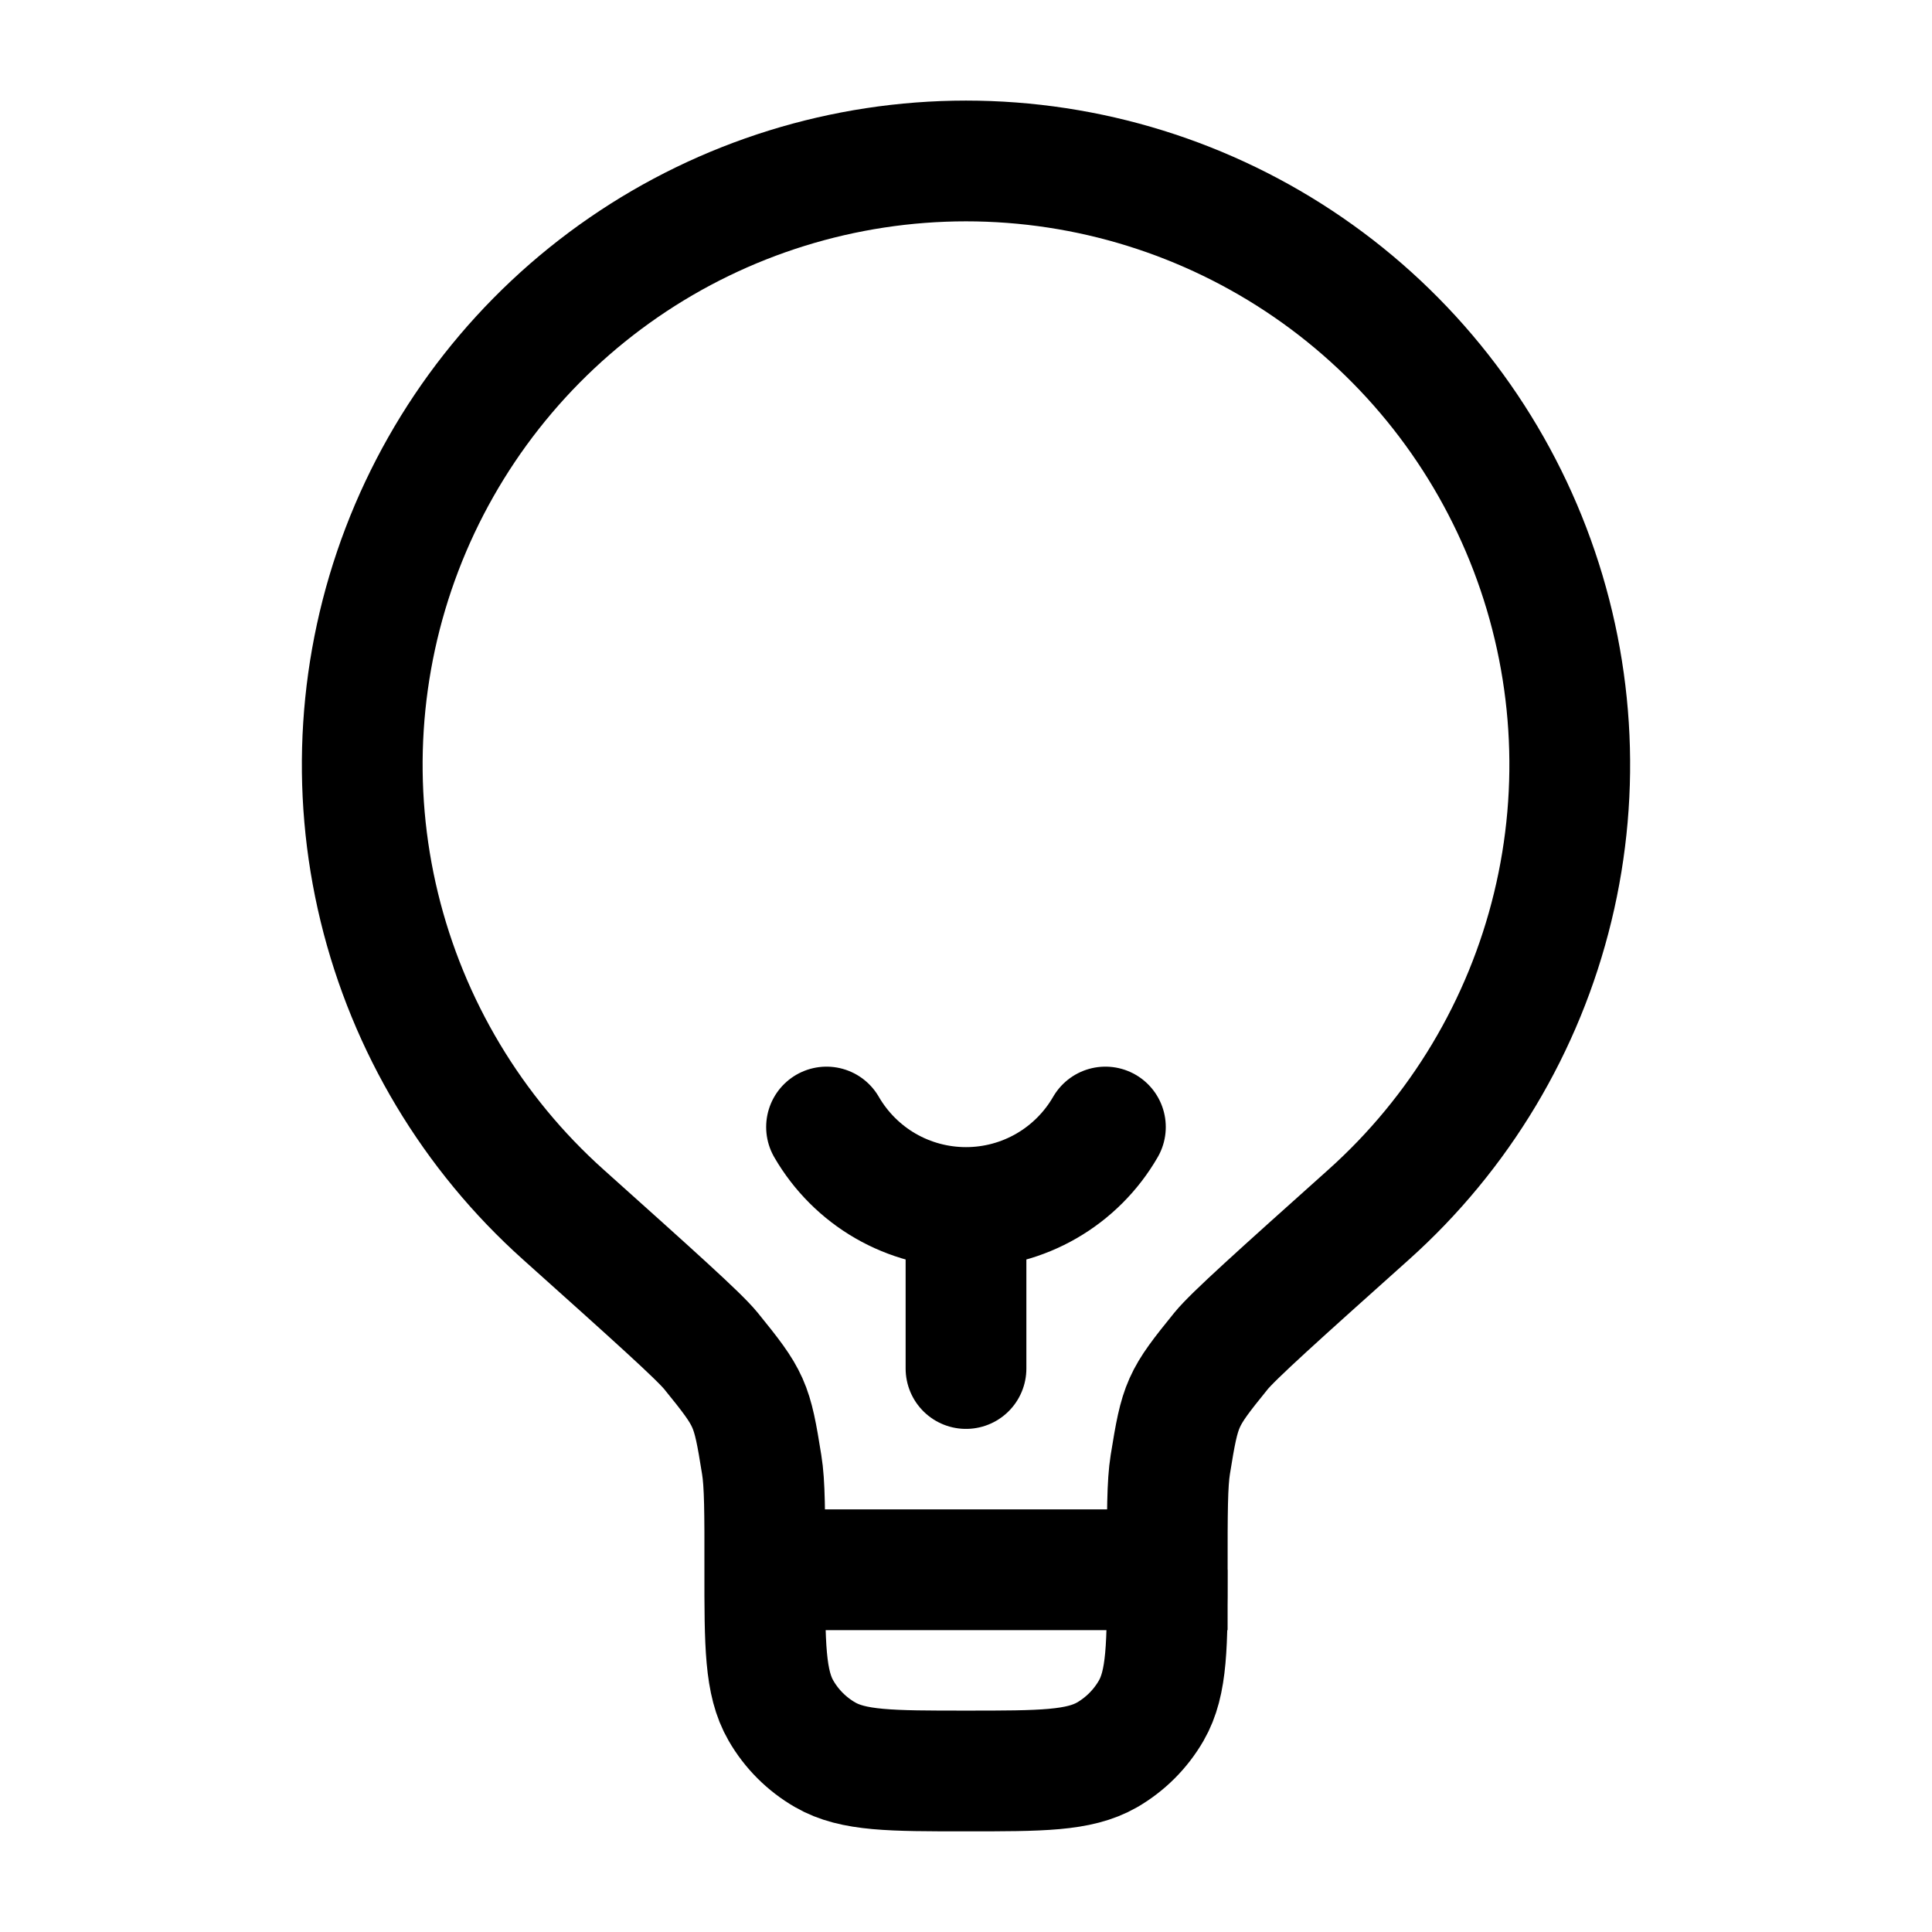 <svg width="32" height="32" viewBox="0 0 32 32" fill="none" xmlns="http://www.w3.org/2000/svg">
<path d="M12.668 26.001C12.668 25.049 12.668 24.575 12.616 24.259C12.453 23.241 12.425 23.176 11.776 22.376C11.573 22.127 10.827 21.459 9.333 20.12C7.824 18.77 6.76 16.993 6.282 15.025C5.804 13.057 5.936 10.991 6.658 9.099C7.381 7.207 8.661 5.579 10.329 4.43C11.996 3.282 13.974 2.667 15.999 2.666C18.024 2.666 20.002 3.281 21.67 4.429C23.338 5.577 24.618 7.205 25.341 9.097C26.064 10.989 26.196 13.055 25.718 15.023C25.241 16.991 24.177 18.768 22.668 20.119C21.173 21.457 20.427 22.127 20.225 22.375C19.576 23.175 19.548 23.24 19.384 24.257C19.333 24.573 19.333 25.049 19.333 26H12.667C12.667 27.247 12.667 27.869 12.935 28.333C13.11 28.637 13.363 28.89 13.667 29.065C14.131 29.333 14.753 29.333 16 29.333C17.247 29.333 17.869 29.333 18.335 29.067C18.639 28.891 18.891 28.639 19.067 28.335C19.335 27.871 19.335 27.248 19.335 26.001" stroke="black" stroke-width="2"/>
<path d="M16 22.667V20M16 20C16.468 20 16.928 19.877 17.333 19.643C17.738 19.409 18.075 19.072 18.309 18.667M16 20C15.532 20 15.072 19.877 14.666 19.643C14.261 19.409 13.925 19.072 13.69 18.667" stroke="black" stroke-width="2" stroke-linecap="round"/>
</svg>
